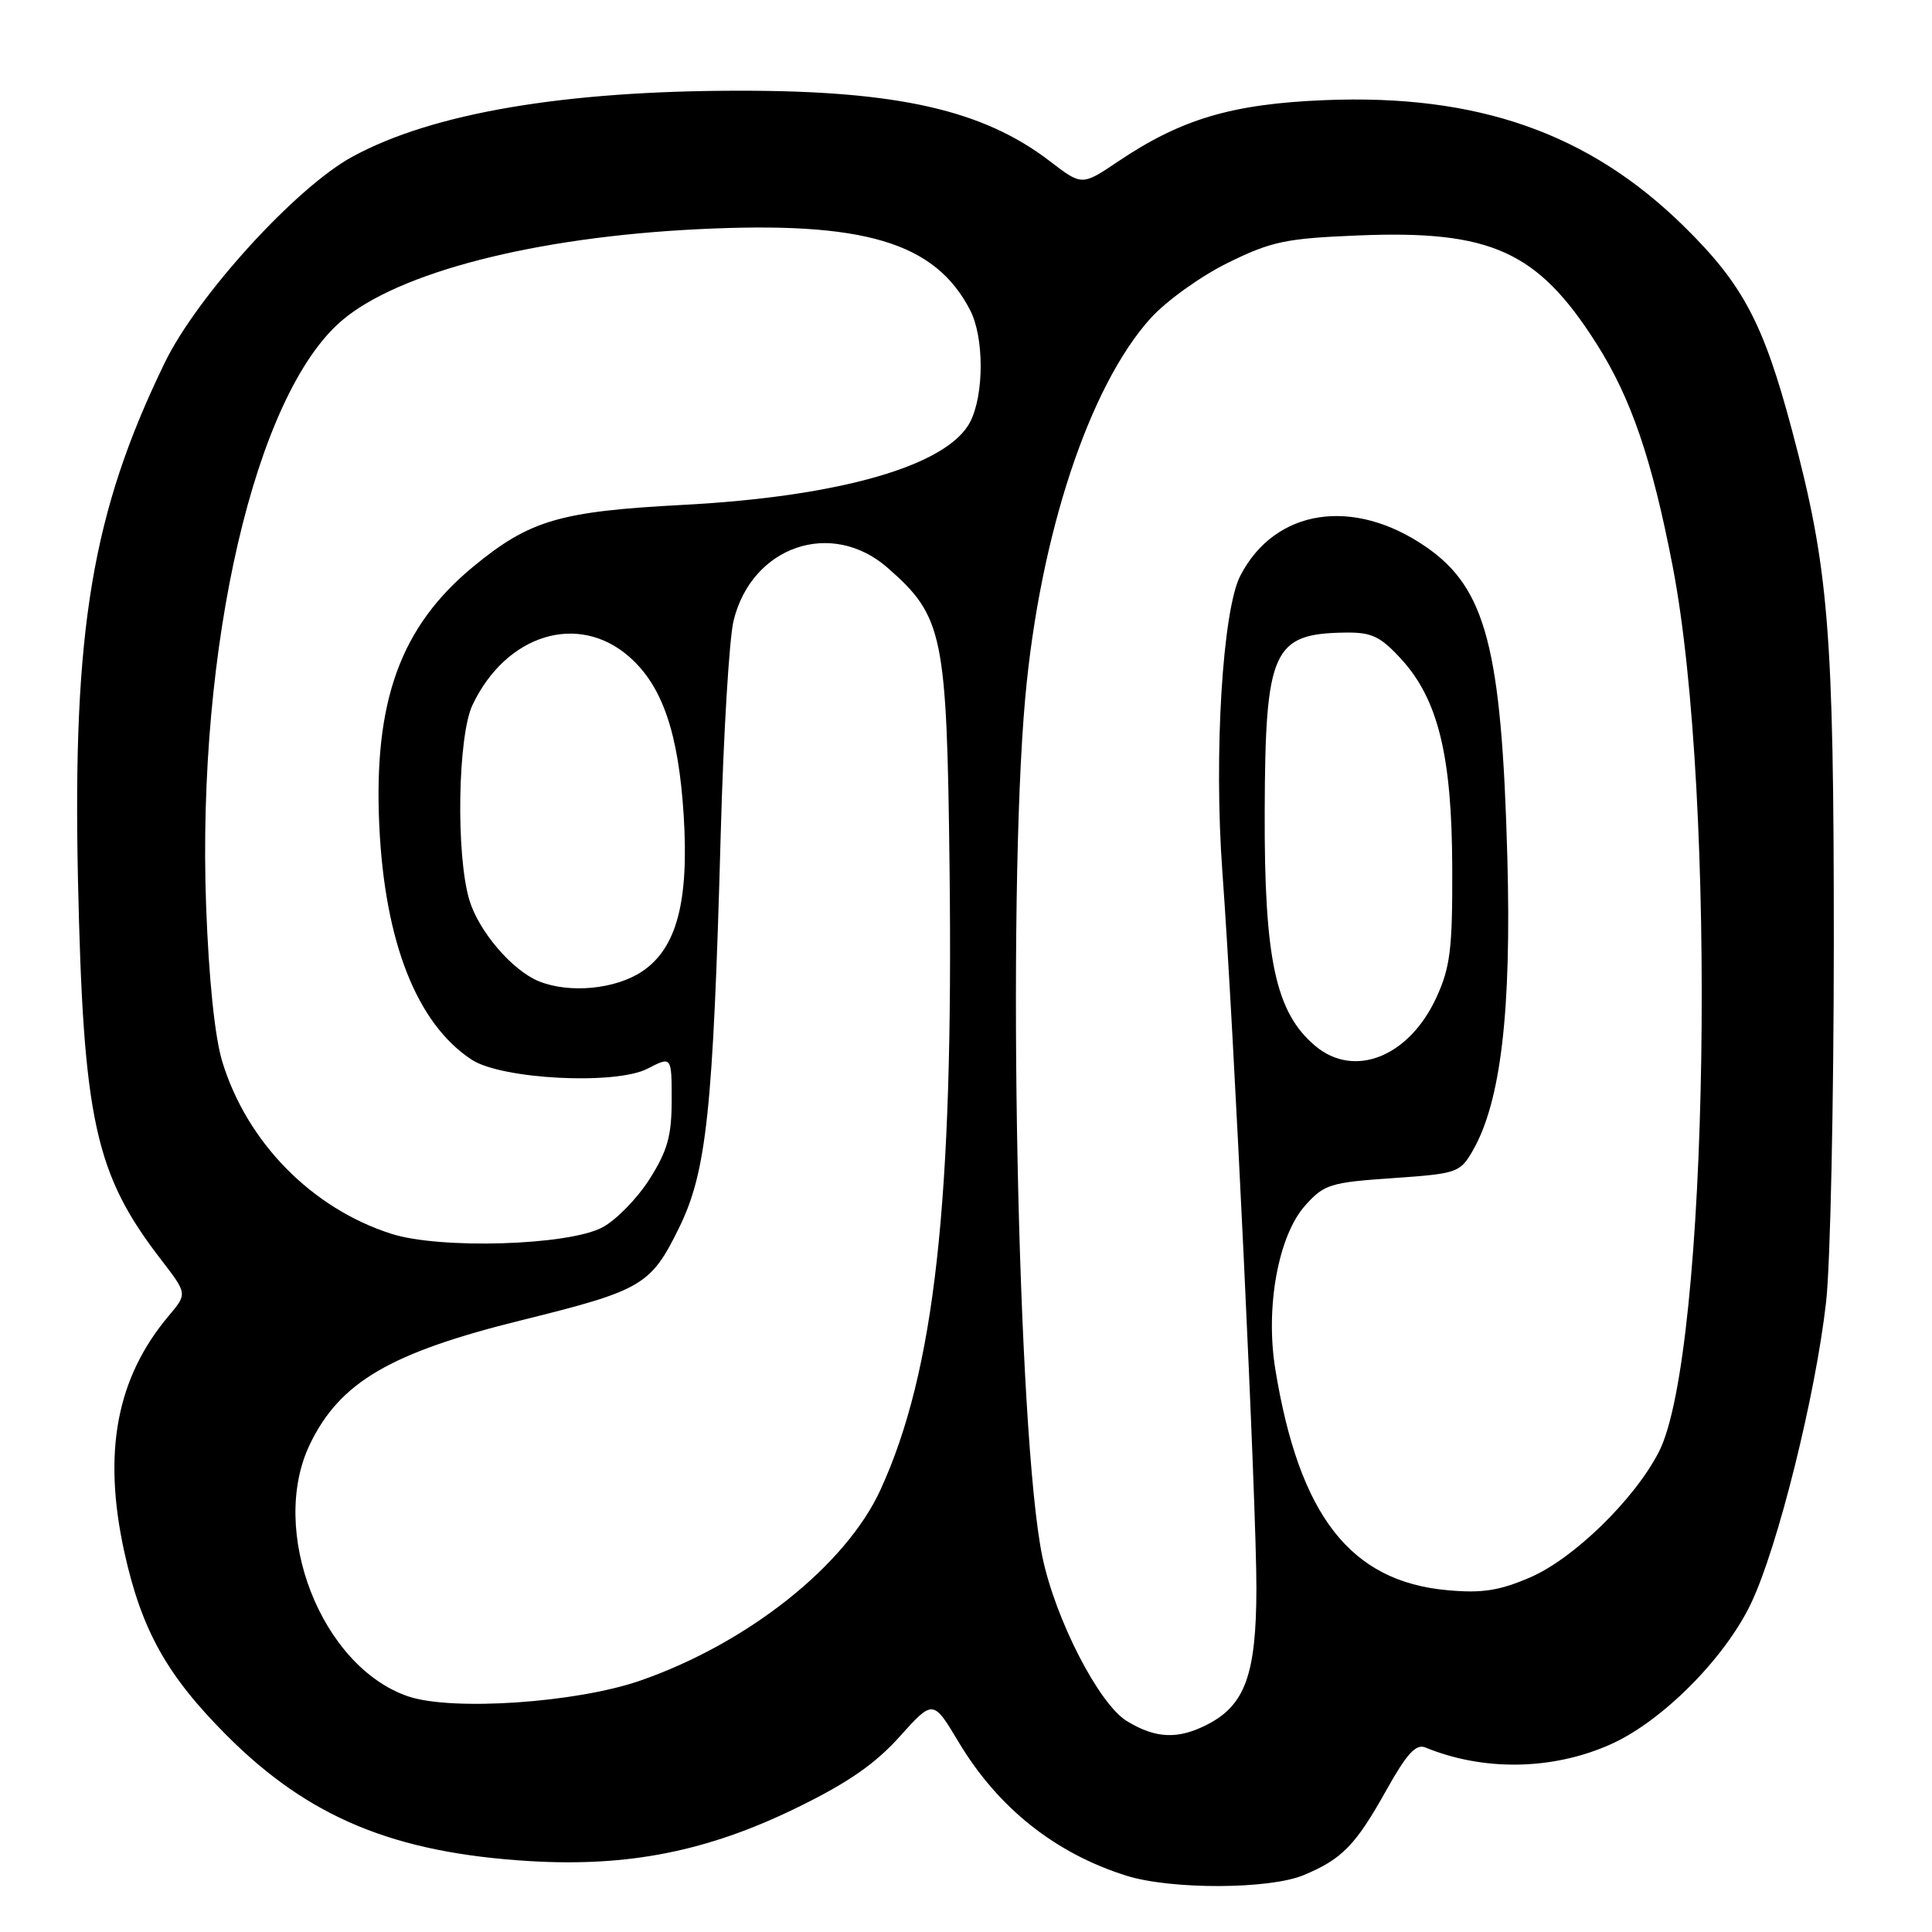 <?xml version="1.0" encoding="UTF-8" standalone="no"?>
<!DOCTYPE svg PUBLIC "-//W3C//DTD SVG 1.1//EN" "http://www.w3.org/Graphics/SVG/1.1/DTD/svg11.dtd" >
<svg xmlns="http://www.w3.org/2000/svg" xmlns:xlink="http://www.w3.org/1999/xlink" version="1.1" viewBox="0 0 256 256">
 <g >
 <path fill="currentColor"
d=" M 172.75 248.46 C 177.85 246.33 179.61 244.51 183.70 237.21 C 186.40 232.37 187.62 231.04 188.87 231.55 C 196.57 234.71 205.67 234.57 213.36 231.16 C 220.17 228.15 228.53 219.77 232.02 212.46 C 235.56 205.03 240.57 184.92 241.97 172.50 C 242.53 167.55 242.98 146.18 242.99 125.00 C 242.99 83.48 242.33 75.35 237.45 57.01 C 233.67 42.81 230.94 37.66 223.12 29.98 C 210.54 17.62 195.77 12.44 175.50 13.27 C 163.25 13.77 156.51 15.77 148.16 21.39 C 143.36 24.62 143.36 24.62 139.10 21.35 C 130.29 14.59 118.95 12.01 98.00 12.02 C 74.76 12.02 57.29 14.99 46.70 20.76 C 39.22 24.83 26.12 39.21 21.82 48.08 C 12.22 67.86 9.62 83.36 10.33 116.50 C 11.03 148.47 12.57 155.54 21.38 166.96 C 24.82 171.43 24.82 171.43 22.36 174.35 C 15.43 182.58 13.58 192.44 16.47 205.63 C 18.75 215.99 22.10 222.00 30.04 229.95 C 40.90 240.84 52.23 245.53 70.25 246.61 C 83.29 247.38 93.71 245.31 105.43 239.61 C 112.28 236.28 115.92 233.77 119.19 230.13 C 123.64 225.18 123.64 225.18 127.02 230.83 C 132.24 239.55 139.83 245.59 149.29 248.55 C 155.22 250.40 168.21 250.36 172.75 248.46 Z  M 149.31 228.05 C 145.60 225.78 139.83 214.55 138.11 206.24 C 134.81 190.30 133.41 119.58 135.85 92.46 C 137.80 70.91 144.31 51.19 152.47 42.16 C 154.53 39.88 159.13 36.58 162.69 34.83 C 168.46 31.99 170.35 31.59 179.91 31.20 C 197.56 30.47 203.75 33.28 211.52 45.50 C 216.12 52.73 218.89 60.81 221.63 75.00 C 227.56 105.67 226.42 179.42 219.82 192.36 C 216.61 198.64 208.53 206.53 202.74 209.02 C 198.65 210.78 196.37 211.13 191.79 210.71 C 178.92 209.55 172.15 200.84 168.98 181.40 C 167.65 173.19 169.38 163.73 172.94 159.74 C 175.45 156.93 176.26 156.68 184.52 156.11 C 193.06 155.52 193.46 155.39 195.13 152.50 C 198.87 146.03 200.29 133.99 199.73 113.58 C 198.97 85.90 196.90 77.97 188.99 72.49 C 179.34 65.81 168.94 67.41 164.35 76.28 C 161.99 80.85 160.83 99.98 161.97 115.50 C 163.49 136.19 166.50 199.54 166.48 210.50 C 166.46 221.82 164.99 225.92 160.03 228.48 C 156.11 230.51 153.15 230.39 149.31 228.05 Z  M 54.09 224.78 C 42.56 220.86 35.53 202.81 41.08 191.34 C 45.05 183.13 51.72 179.23 69.17 174.92 C 85.08 170.98 86.23 170.31 89.95 162.75 C 93.64 155.25 94.49 147.26 95.50 110.50 C 95.86 97.30 96.63 84.59 97.20 82.25 C 99.62 72.35 110.20 68.73 117.63 75.25 C 124.98 81.70 125.46 84.01 125.82 114.91 C 126.35 159.27 123.86 181.71 116.67 197.40 C 112.09 207.41 99.10 217.73 84.84 222.69 C 76.37 225.63 59.92 226.75 54.09 224.78 Z  M 51.87 163.49 C 41.32 160.12 32.71 151.36 29.45 140.66 C 28.46 137.42 27.67 129.72 27.31 120.00 C 26.08 85.60 33.78 52.33 45.27 42.50 C 52.77 36.08 70.86 31.43 92.50 30.37 C 114.48 29.28 123.89 32.08 128.55 41.10 C 130.41 44.70 130.41 52.30 128.55 55.91 C 125.56 61.69 111.34 65.80 90.50 66.90 C 74.15 67.76 70.18 68.93 62.71 75.08 C 53.06 83.04 49.48 92.91 50.26 109.45 C 50.99 124.88 55.25 135.66 62.51 140.42 C 66.49 143.02 81.56 143.79 85.79 141.61 C 89.00 139.95 89.00 139.95 89.00 145.78 C 89.00 150.51 88.45 152.48 86.06 156.25 C 84.44 158.80 81.63 161.68 79.81 162.64 C 75.29 165.04 58.33 165.55 51.87 163.49 Z  M 174.28 138.59 C 169.02 134.16 167.51 127.14 167.58 107.50 C 167.65 86.14 168.64 83.95 178.25 83.82 C 181.75 83.77 182.89 84.31 185.65 87.31 C 190.56 92.67 192.39 100.14 192.43 115.00 C 192.47 125.71 192.17 128.17 190.33 132.17 C 186.72 140.03 179.46 142.94 174.28 138.59 Z  M 71.42 130.03 C 67.88 128.60 63.44 123.42 62.19 119.25 C 60.40 113.27 60.65 97.53 62.61 93.41 C 67.06 84.04 76.63 81.10 83.38 87.03 C 87.77 90.88 89.90 97.10 90.59 108.00 C 91.31 119.46 89.67 125.64 85.10 128.71 C 81.58 131.08 75.48 131.67 71.42 130.03 Z "/>
</g>
</svg>